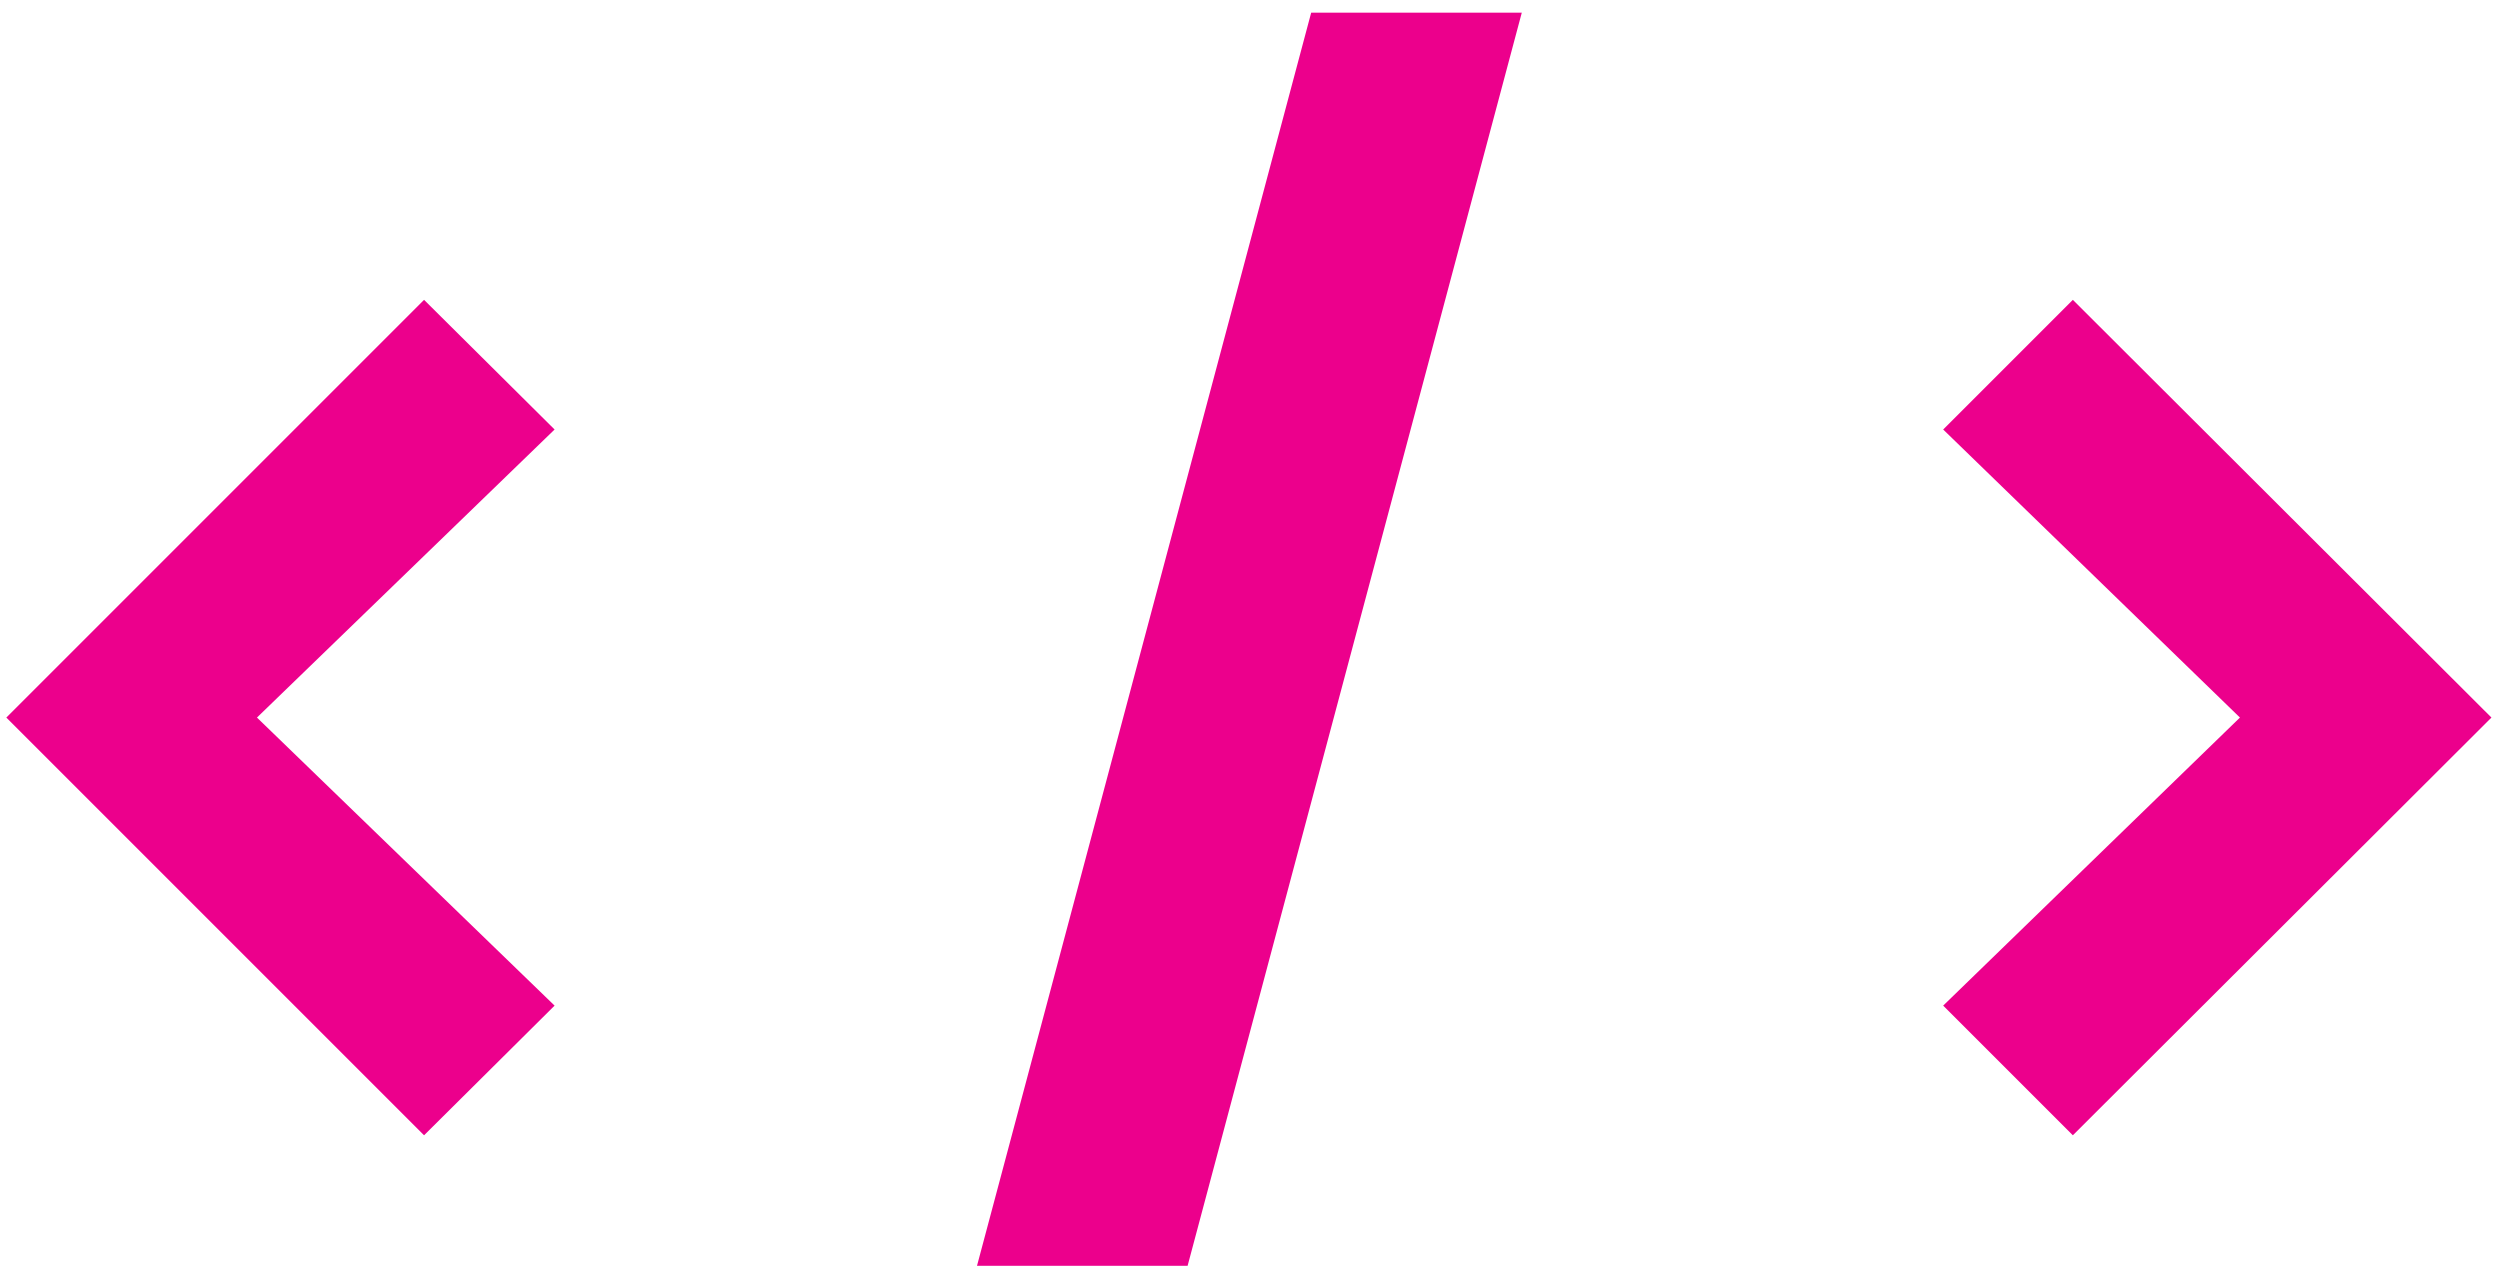 <svg width="158" height="80" viewBox="0 0 158 80" fill="none" xmlns="http://www.w3.org/2000/svg">
<path d="M26.8 71.75L0.4 45.35L26.8 18.95L35.05 27.145L16.24 45.35L35.05 63.555L26.8 71.75ZM82.867 0.8H96.177L75.056 80H61.746L82.867 0.8ZM131.004 71.75L122.809 63.555L141.564 45.35L122.809 27.145L131.004 18.95L157.459 45.35L131.004 71.75Z" fill="#EC008C"/>
</svg>
